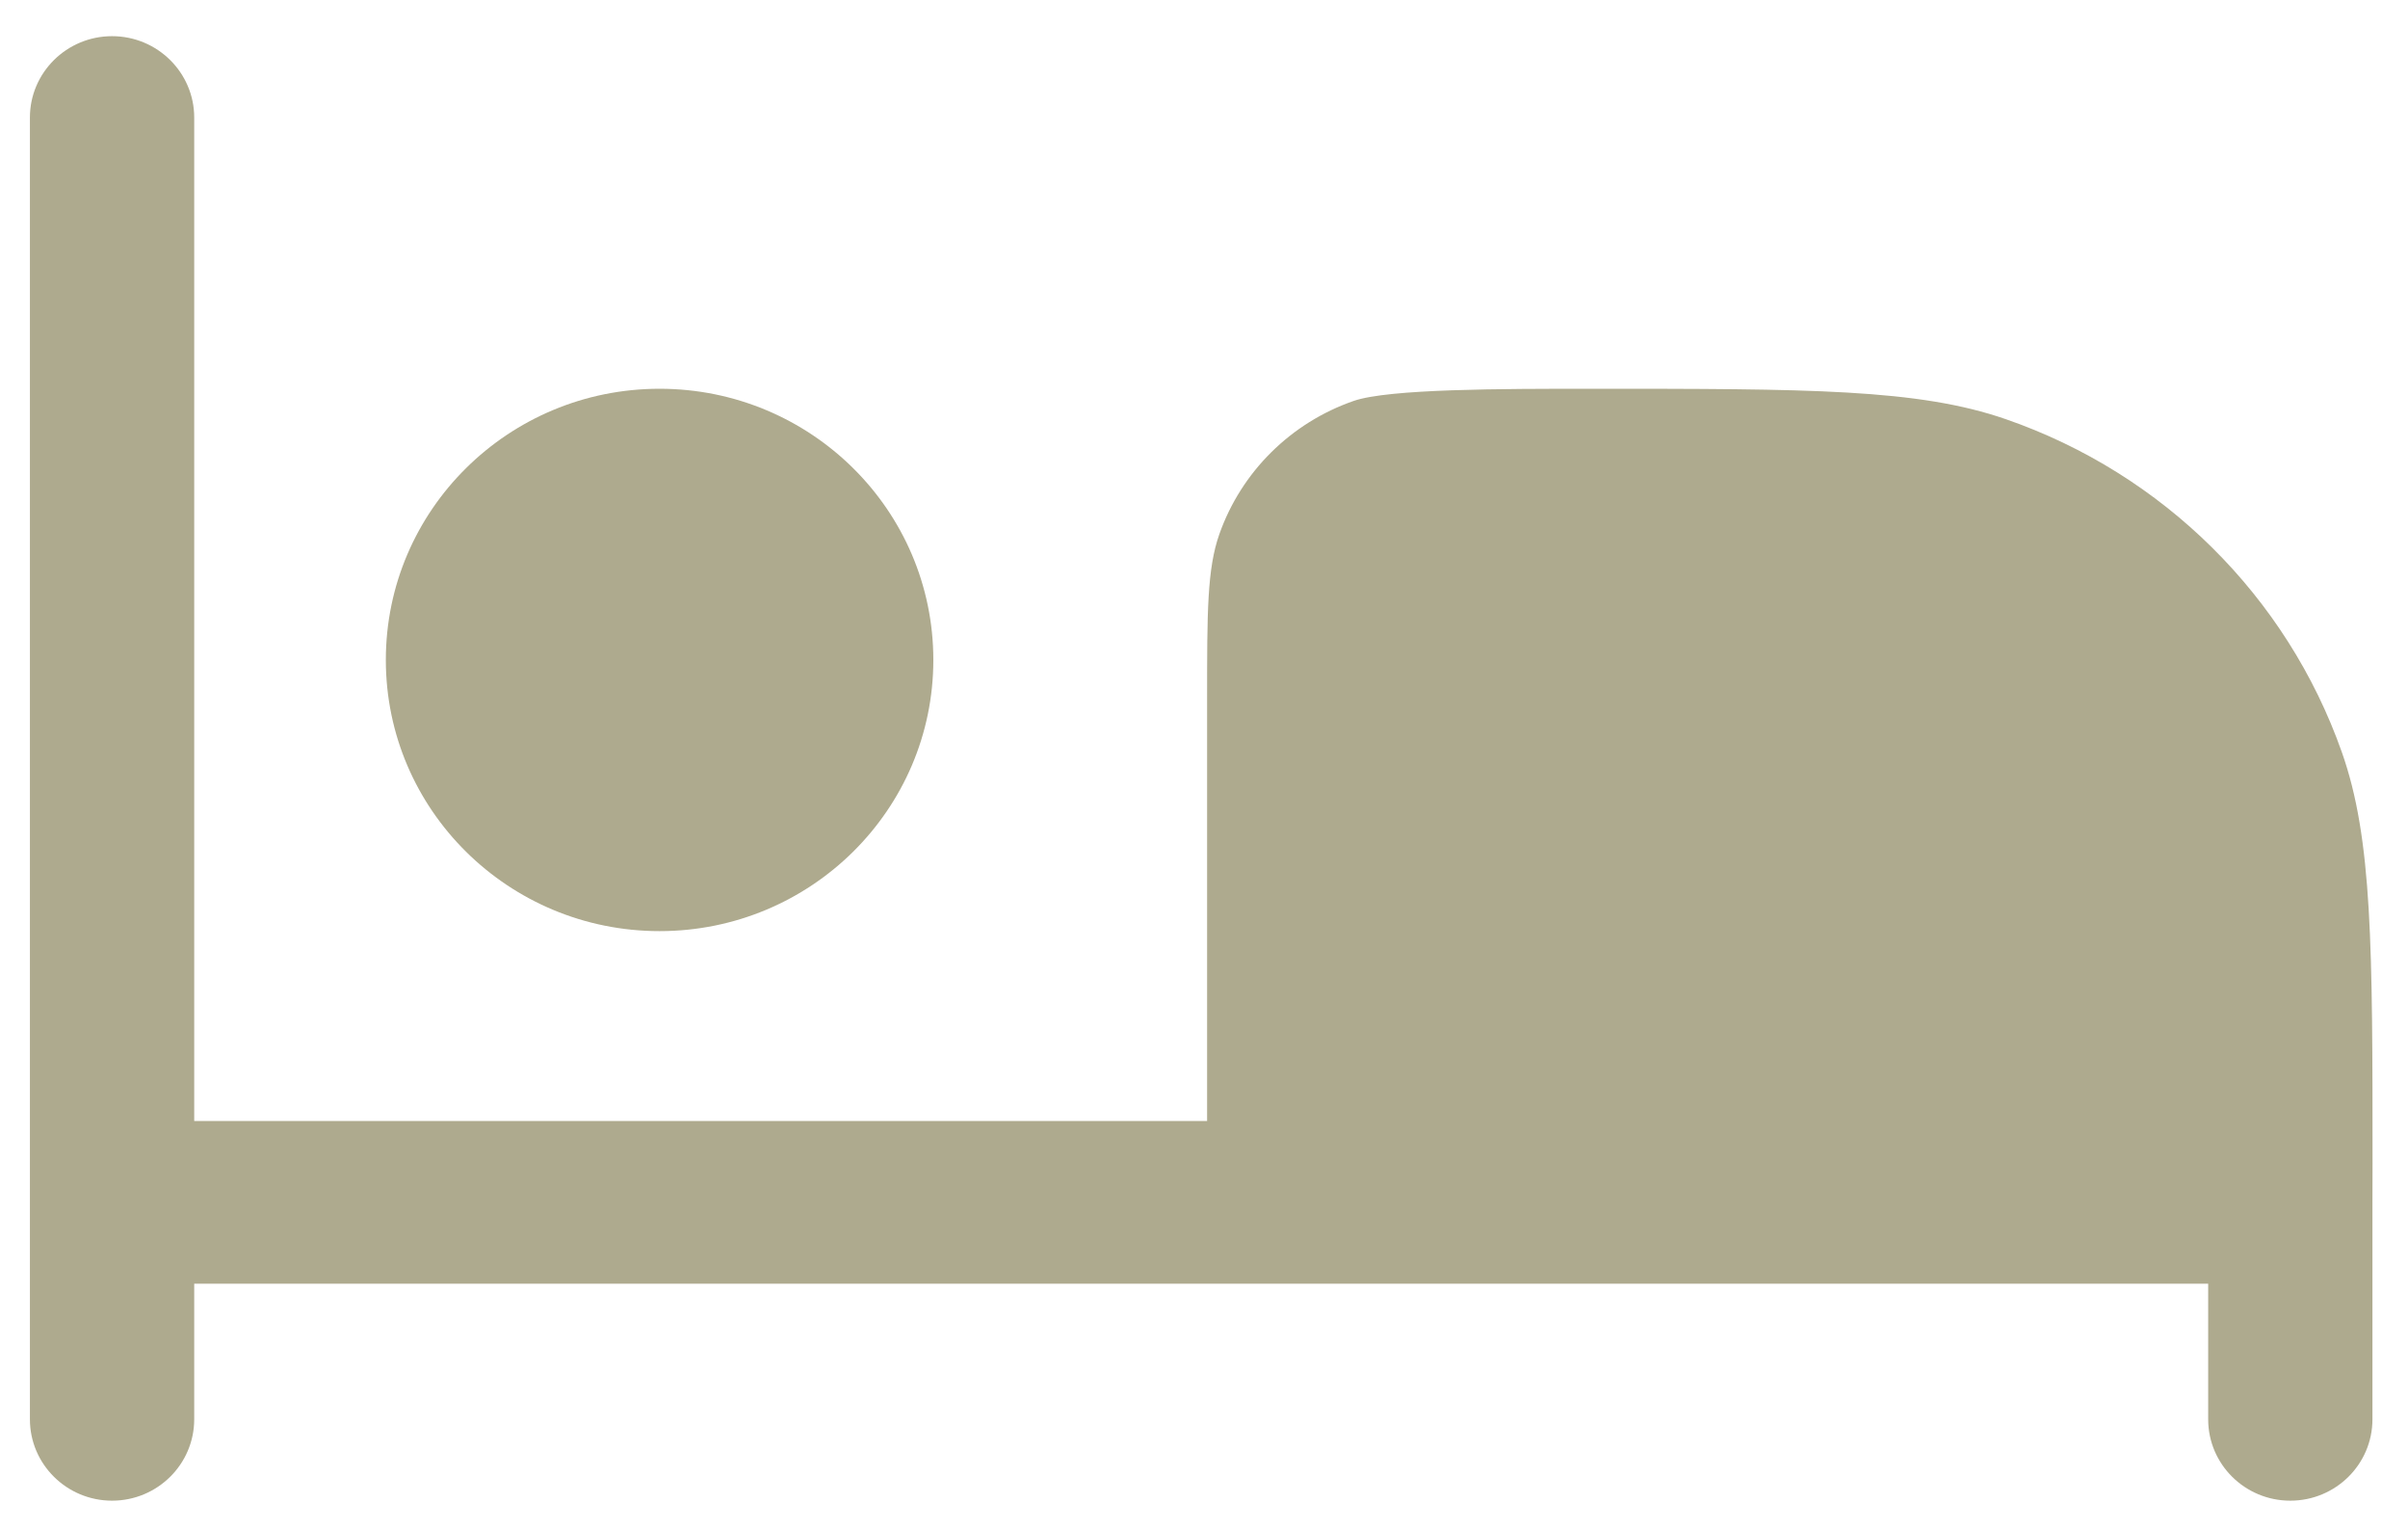<svg width="52" height="33" viewBox="0 0 52 33" fill="none" xmlns="http://www.w3.org/2000/svg">
<path d="M4.194 2.538C4.194 1.568 3.399 0.781 2.42 0.781C1.441 0.781 0.646 1.568 0.646 2.538V30.641C0.646 31.611 1.441 32.398 2.42 32.398C3.399 32.398 4.194 31.611 4.194 30.641V27.714H47.685V30.642C47.685 31.612 48.479 32.398 49.458 32.398C50.438 32.398 51.232 31.612 51.232 30.642V25.958L51.234 25.121C51.234 20.449 51.234 18.113 50.57 16.235C49.382 12.872 46.712 10.227 43.316 9.05C41.419 8.393 39.061 8.393 34.343 8.393H34.338C32.452 8.393 29.992 8.393 29.234 8.655C27.876 9.126 26.808 10.184 26.332 11.53C26.067 12.281 26.067 13.215 26.067 15.084V24.201H4.194V2.538Z" fill="#AEAA8E"/>
<path d="M14.243 20.102C17.508 20.102 20.155 17.481 20.155 14.248C20.155 11.014 17.508 8.393 14.243 8.393C10.979 8.393 8.332 11.014 8.332 14.248C8.332 17.481 10.979 20.102 14.243 20.102Z" fill="#AEAA8E"/>
</svg>
